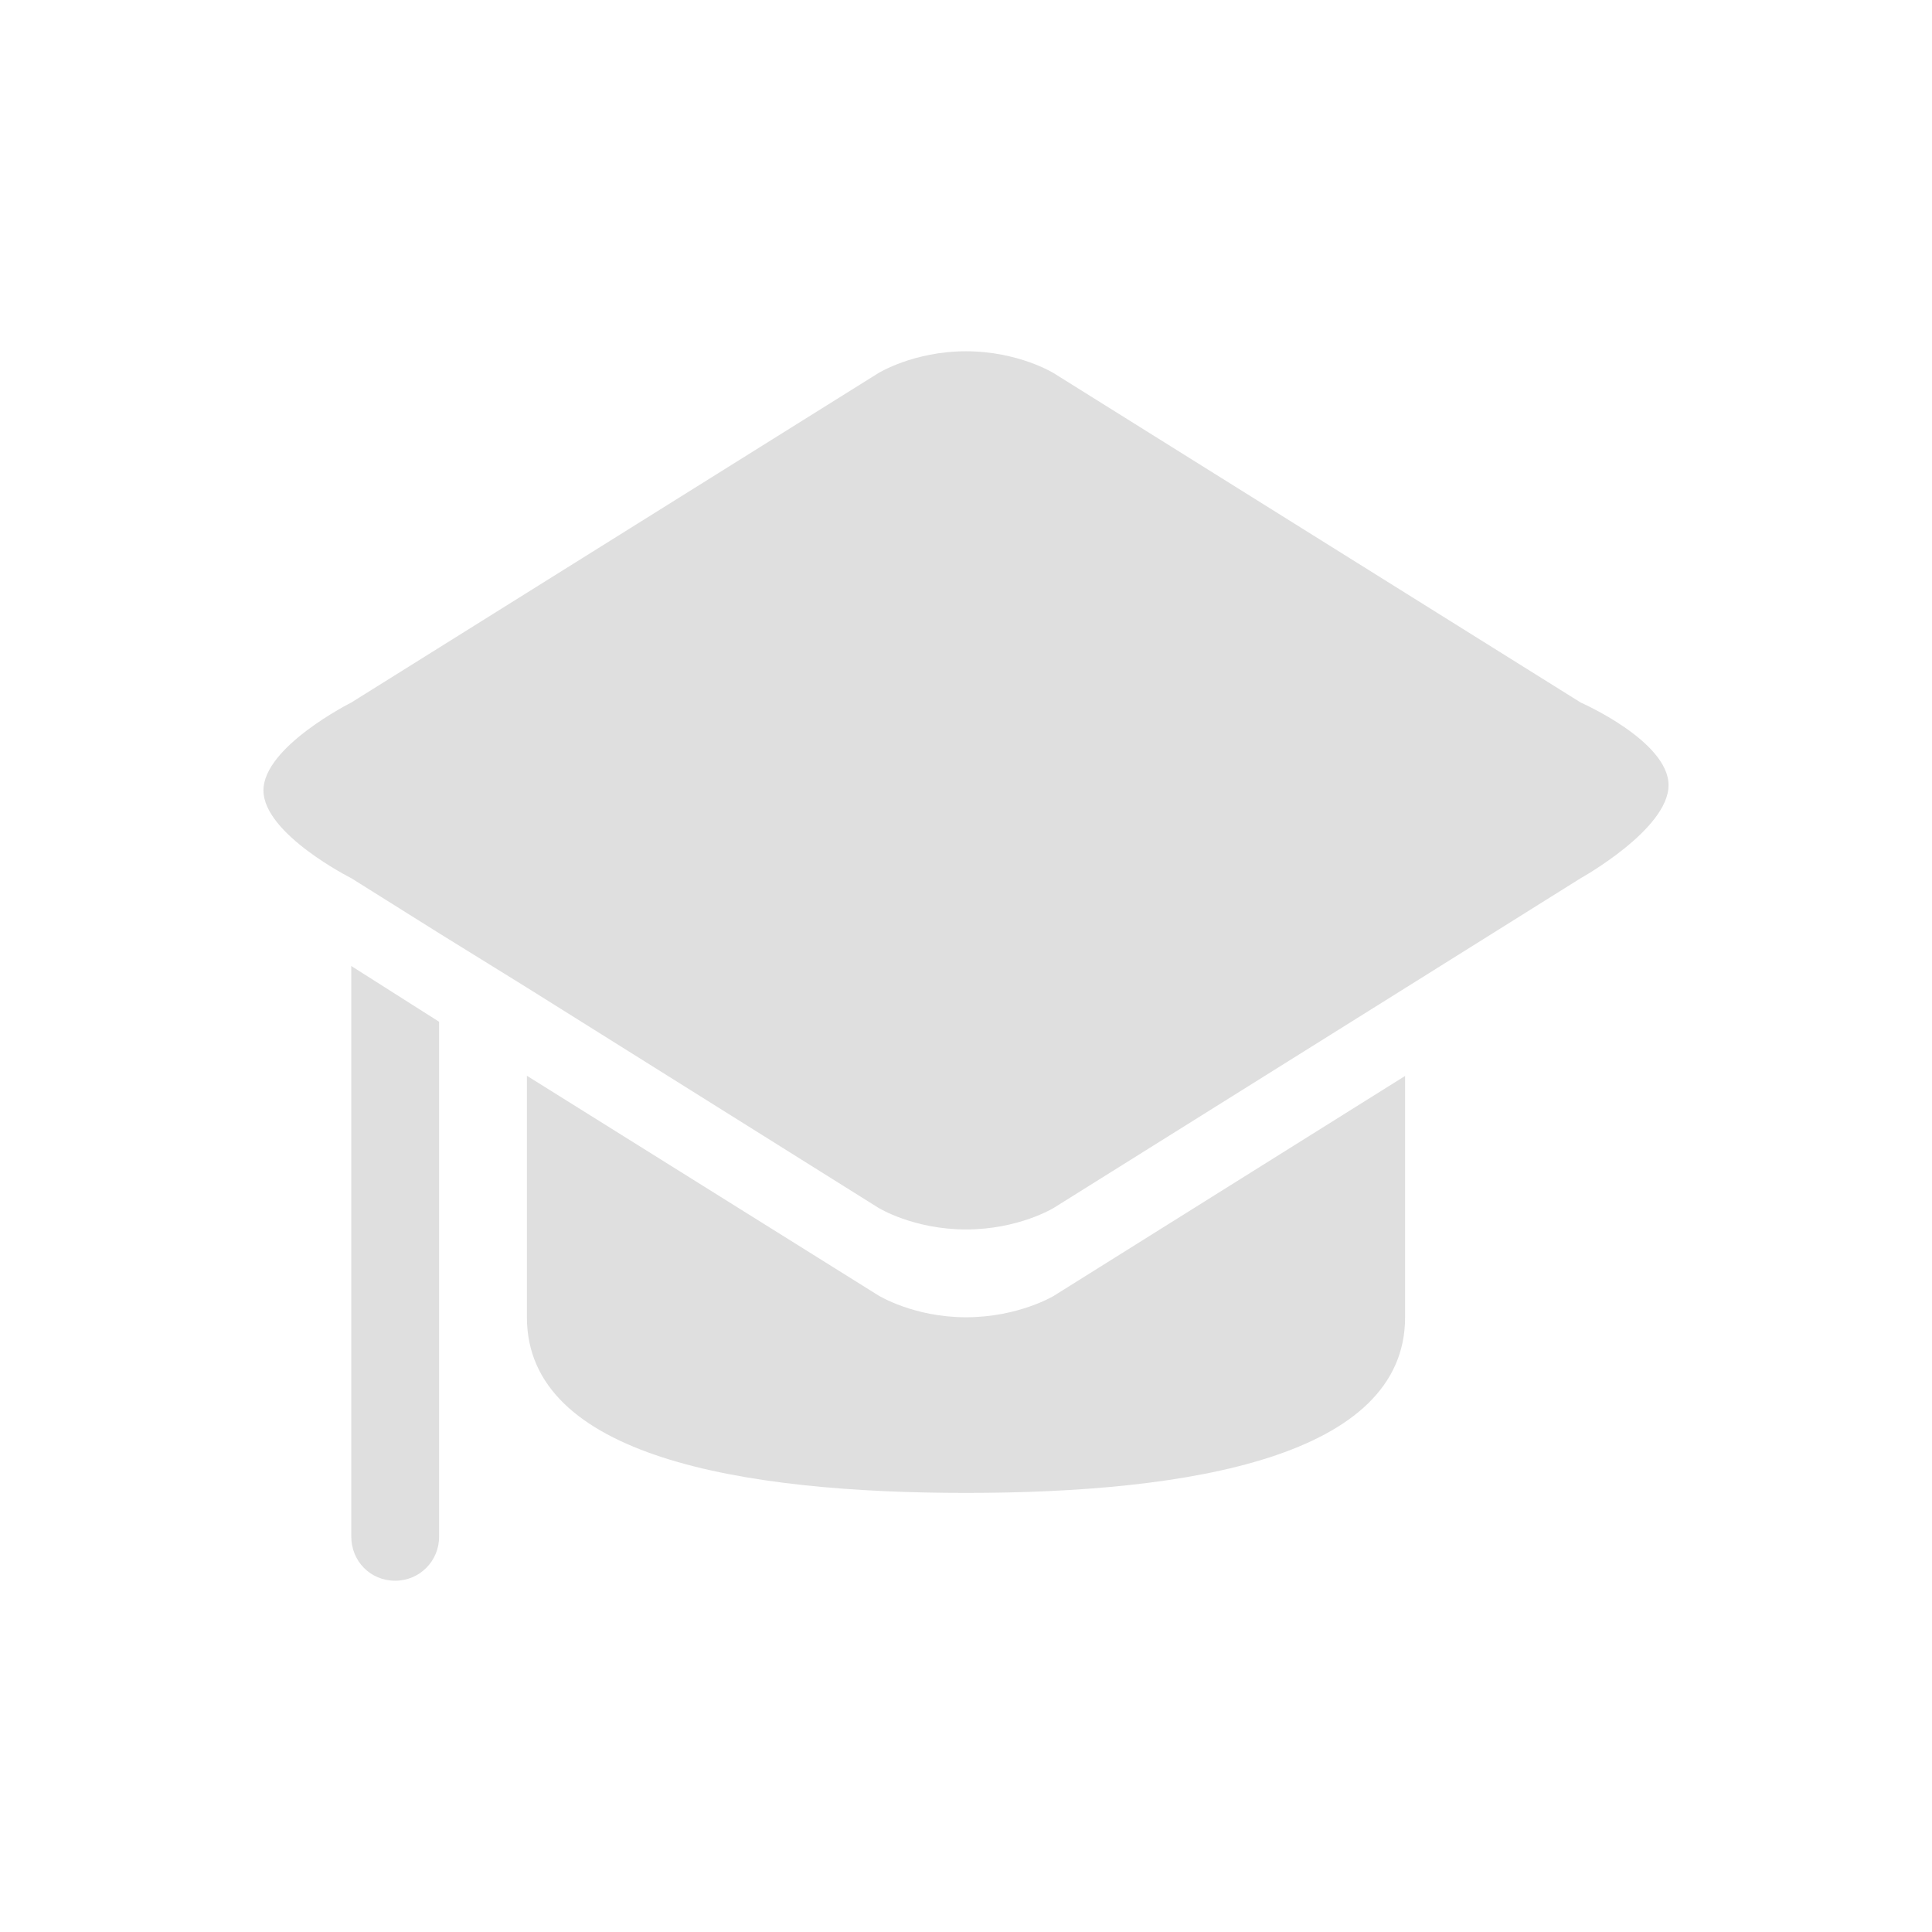 <svg xmlns="http://www.w3.org/2000/svg" width="22" height="22" version="1.1">
 <defs>
  <style id="current-color-scheme" type="text/css">
   .ColorScheme-Text { color:#dfdfdf; } .ColorScheme-Highlight { color:#4285f4; } .ColorScheme-NeutralText { color:#ff9800; } .ColorScheme-PositiveText { color:#4caf50; } .ColorScheme-NegativeText { color:#f44336; }
  </style>
 </defs>
 <path style="fill:currentColor" class="ColorScheme-Text" d="M 11,4 C 10.402,4 10,4.25 10,4.25 L 4,8 c 0,0 -1,0.502 -1,1 0,0.497 1,1 1,1 l 1,0.627 1,0.619 4,2.506 c 0,0 0.399,0.248 1,0.248 0.601,0 1,-0.246 1,-0.246 L 16,11.252 18,10 C 18,10 19,9.444 19,8.941 19,8.439 18,8 18,8 L 12,4.25 C 12,4.25 11.598,4 11,4 Z m -7,7 v 6.496 C 4,17.777 4.217,18 4.5,18 4.777,18 5,17.777 5,17.5 v -5.865 z m 2,1.25 V 15 c 0,1.587 2.449,2 5,2 2.558,0 5,-0.415 5,-2 v -2.748 l -4,2.504 C 12,14.756 11.598,15 11,15 10.402,15 10,14.75 10,14.75 Z"/>
</svg>
